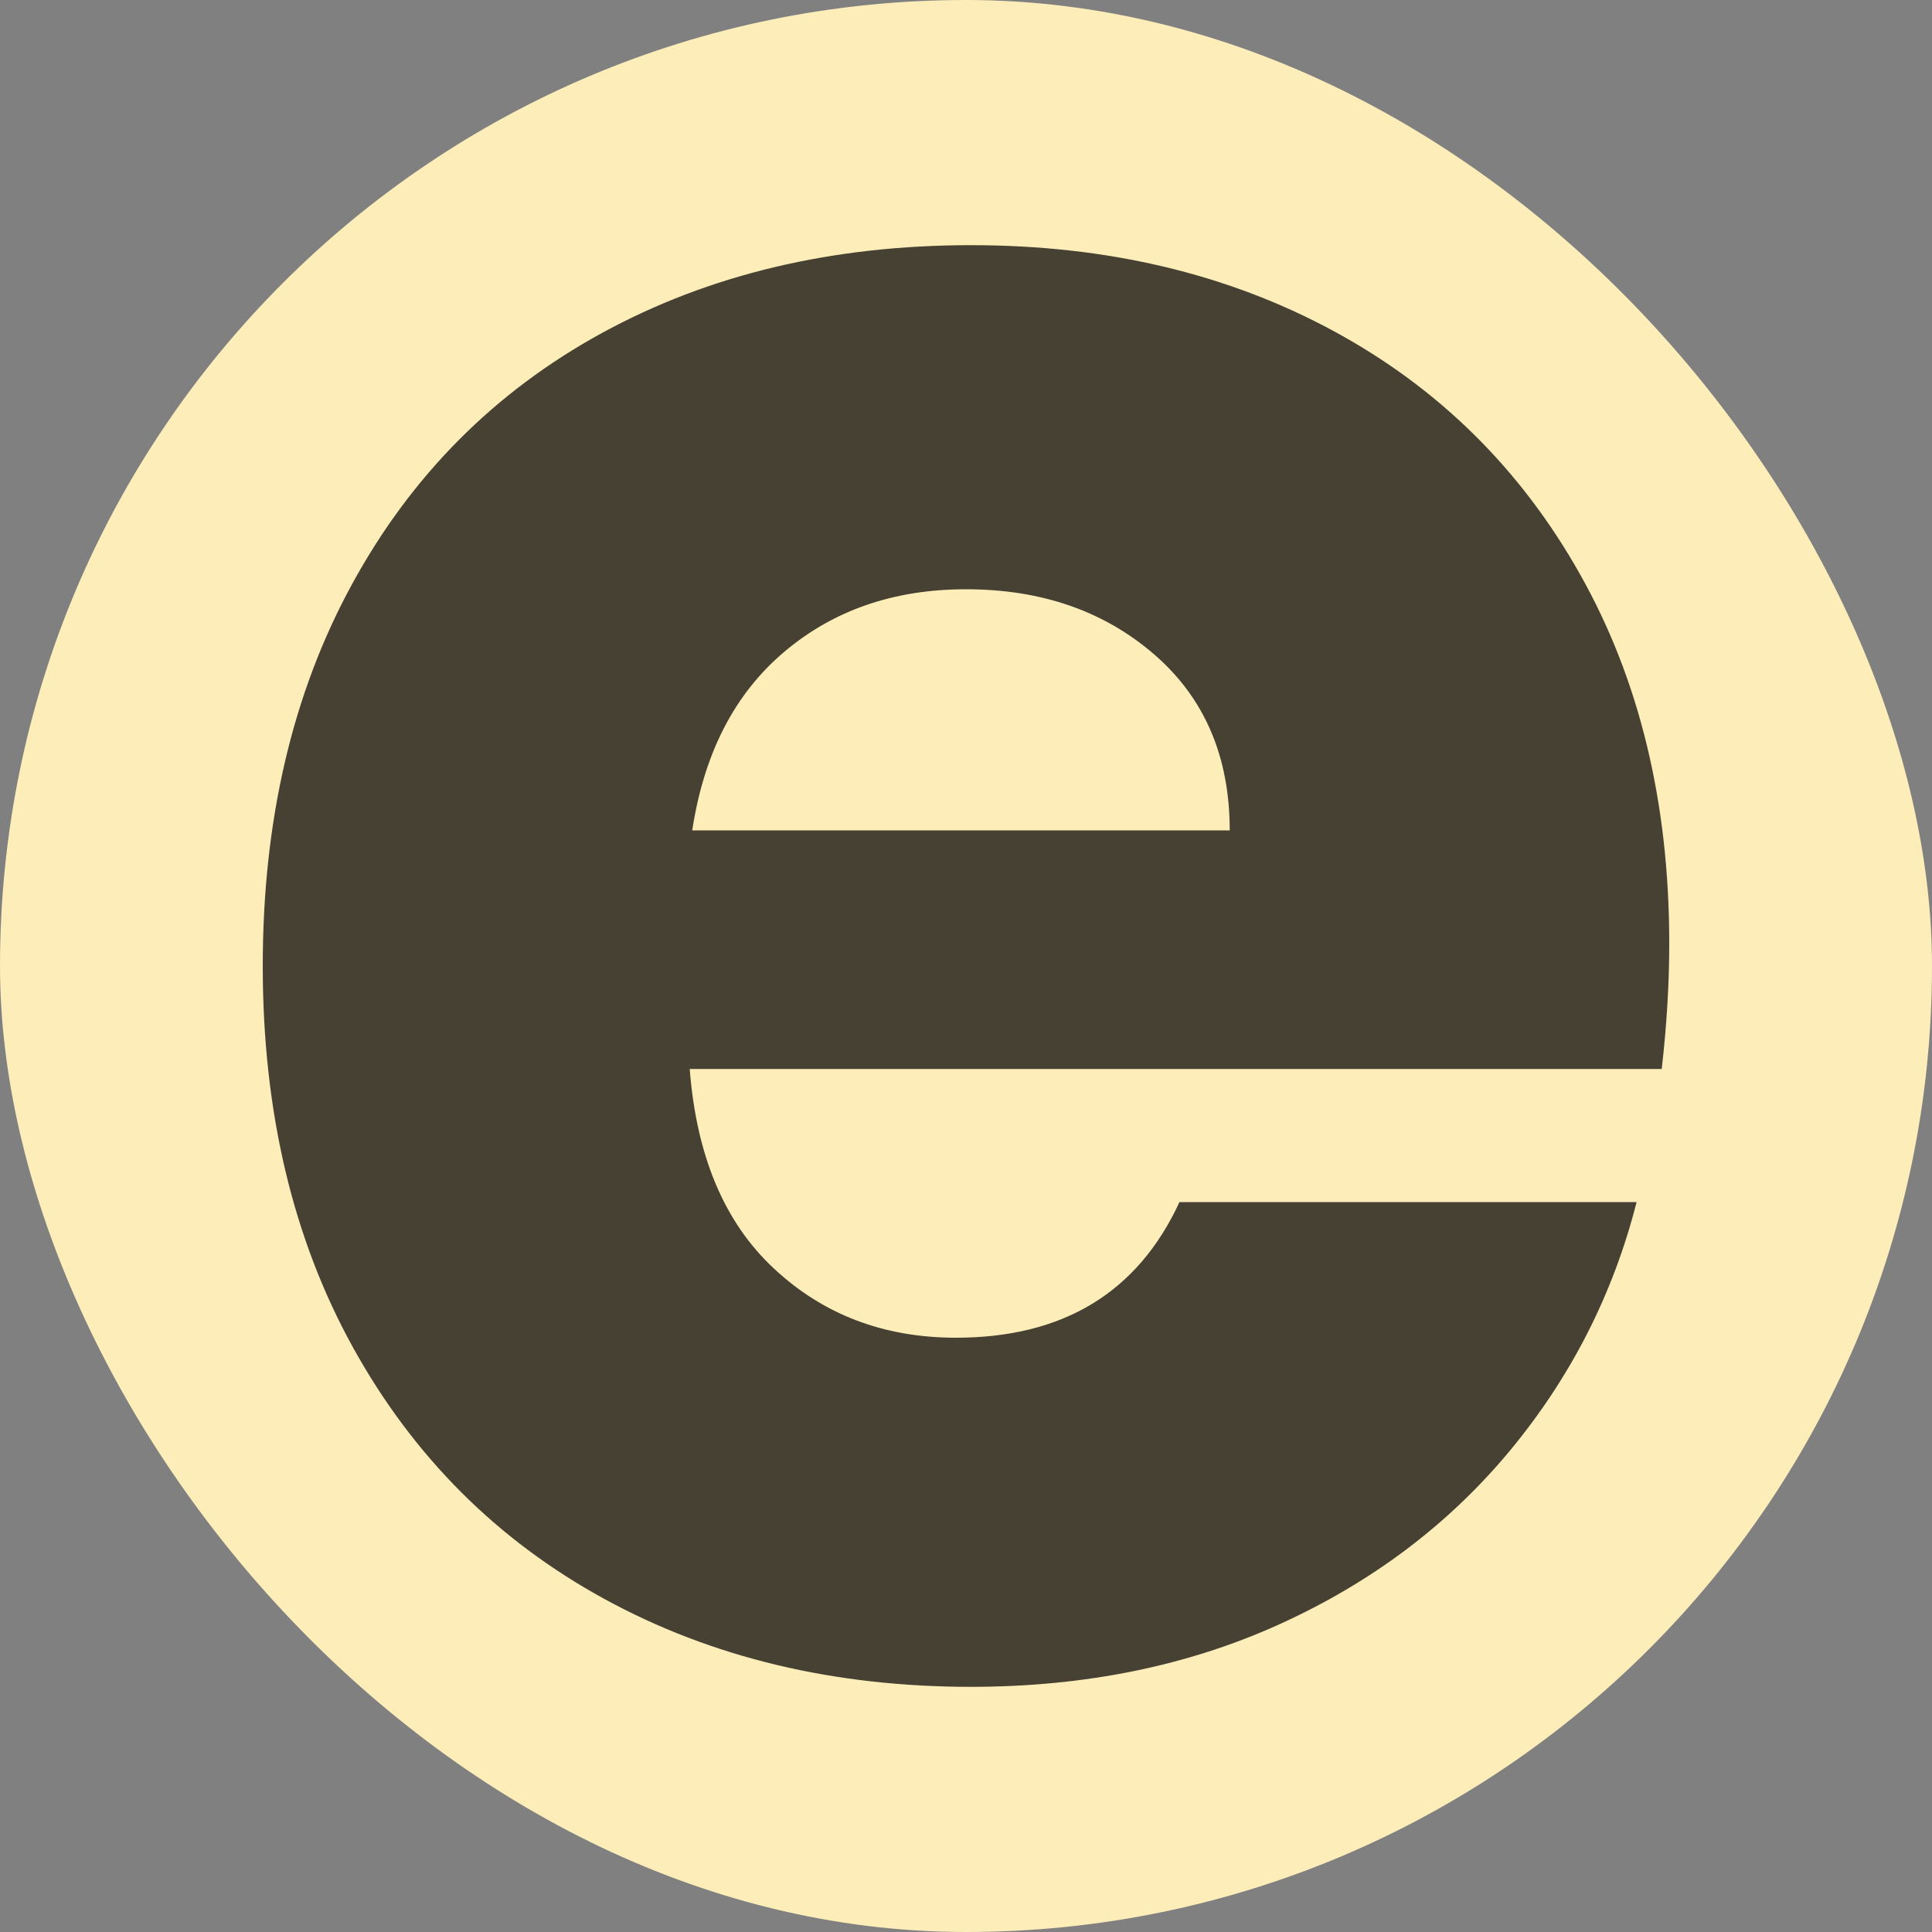 <svg xmlns="http://www.w3.org/2000/svg" version="1.1" xmlns:xlink="http://www.w3.org/1999/xlink" xmlns:svgjs="http://svgjs.dev/svgjs" width="256" height="256"><rect width="100%" height="100%" fill="#808080" stroke="none"/><svg xmlns="http://www.w3.org/2000/svg" width="256" height="256" viewBox="0 0 100 100"><rect width="100" height="100" rx="50" fill="#fdedb9"></rect><path fill="#464132" d="M86.40 48.83Q86.40 51.95 86.01 55.33L86.01 55.33L35.70 55.33Q36.22 62.09 40.06 65.66Q43.89 69.24 49.48 69.24L49.48 69.24Q57.80 69.24 61.05 62.22L61.05 62.22L84.71 62.22Q82.89 69.37 78.15 75.09Q73.40 80.81 66.25 84.06Q59.10 87.31 50.26 87.31L50.26 87.31Q39.60 87.31 31.28 82.76Q22.96 78.21 18.28 69.76Q13.60 61.31 13.60 50.00L13.60 50.00Q13.60 38.69 18.22 30.24Q22.83 21.79 31.15 17.24Q39.47 12.69 50.26 12.69L50.26 12.69Q60.79 12.69 68.98 17.11Q77.17 21.53 81.78 29.72Q86.40 37.91 86.40 48.83L86.40 48.83ZM35.83 42.98L63.65 42.98Q63.65 37.26 59.75 33.88Q55.85 30.50 50 30.50L50 30.50Q44.41 30.50 40.58 33.75Q36.74 37.00 35.83 42.98L35.83 42.98Z"></path></svg><style>@media (prefers-color-scheme: light) { :root { filter: none; } }
@media (prefers-color-scheme: dark) { :root { filter: none; } }
</style></svg>